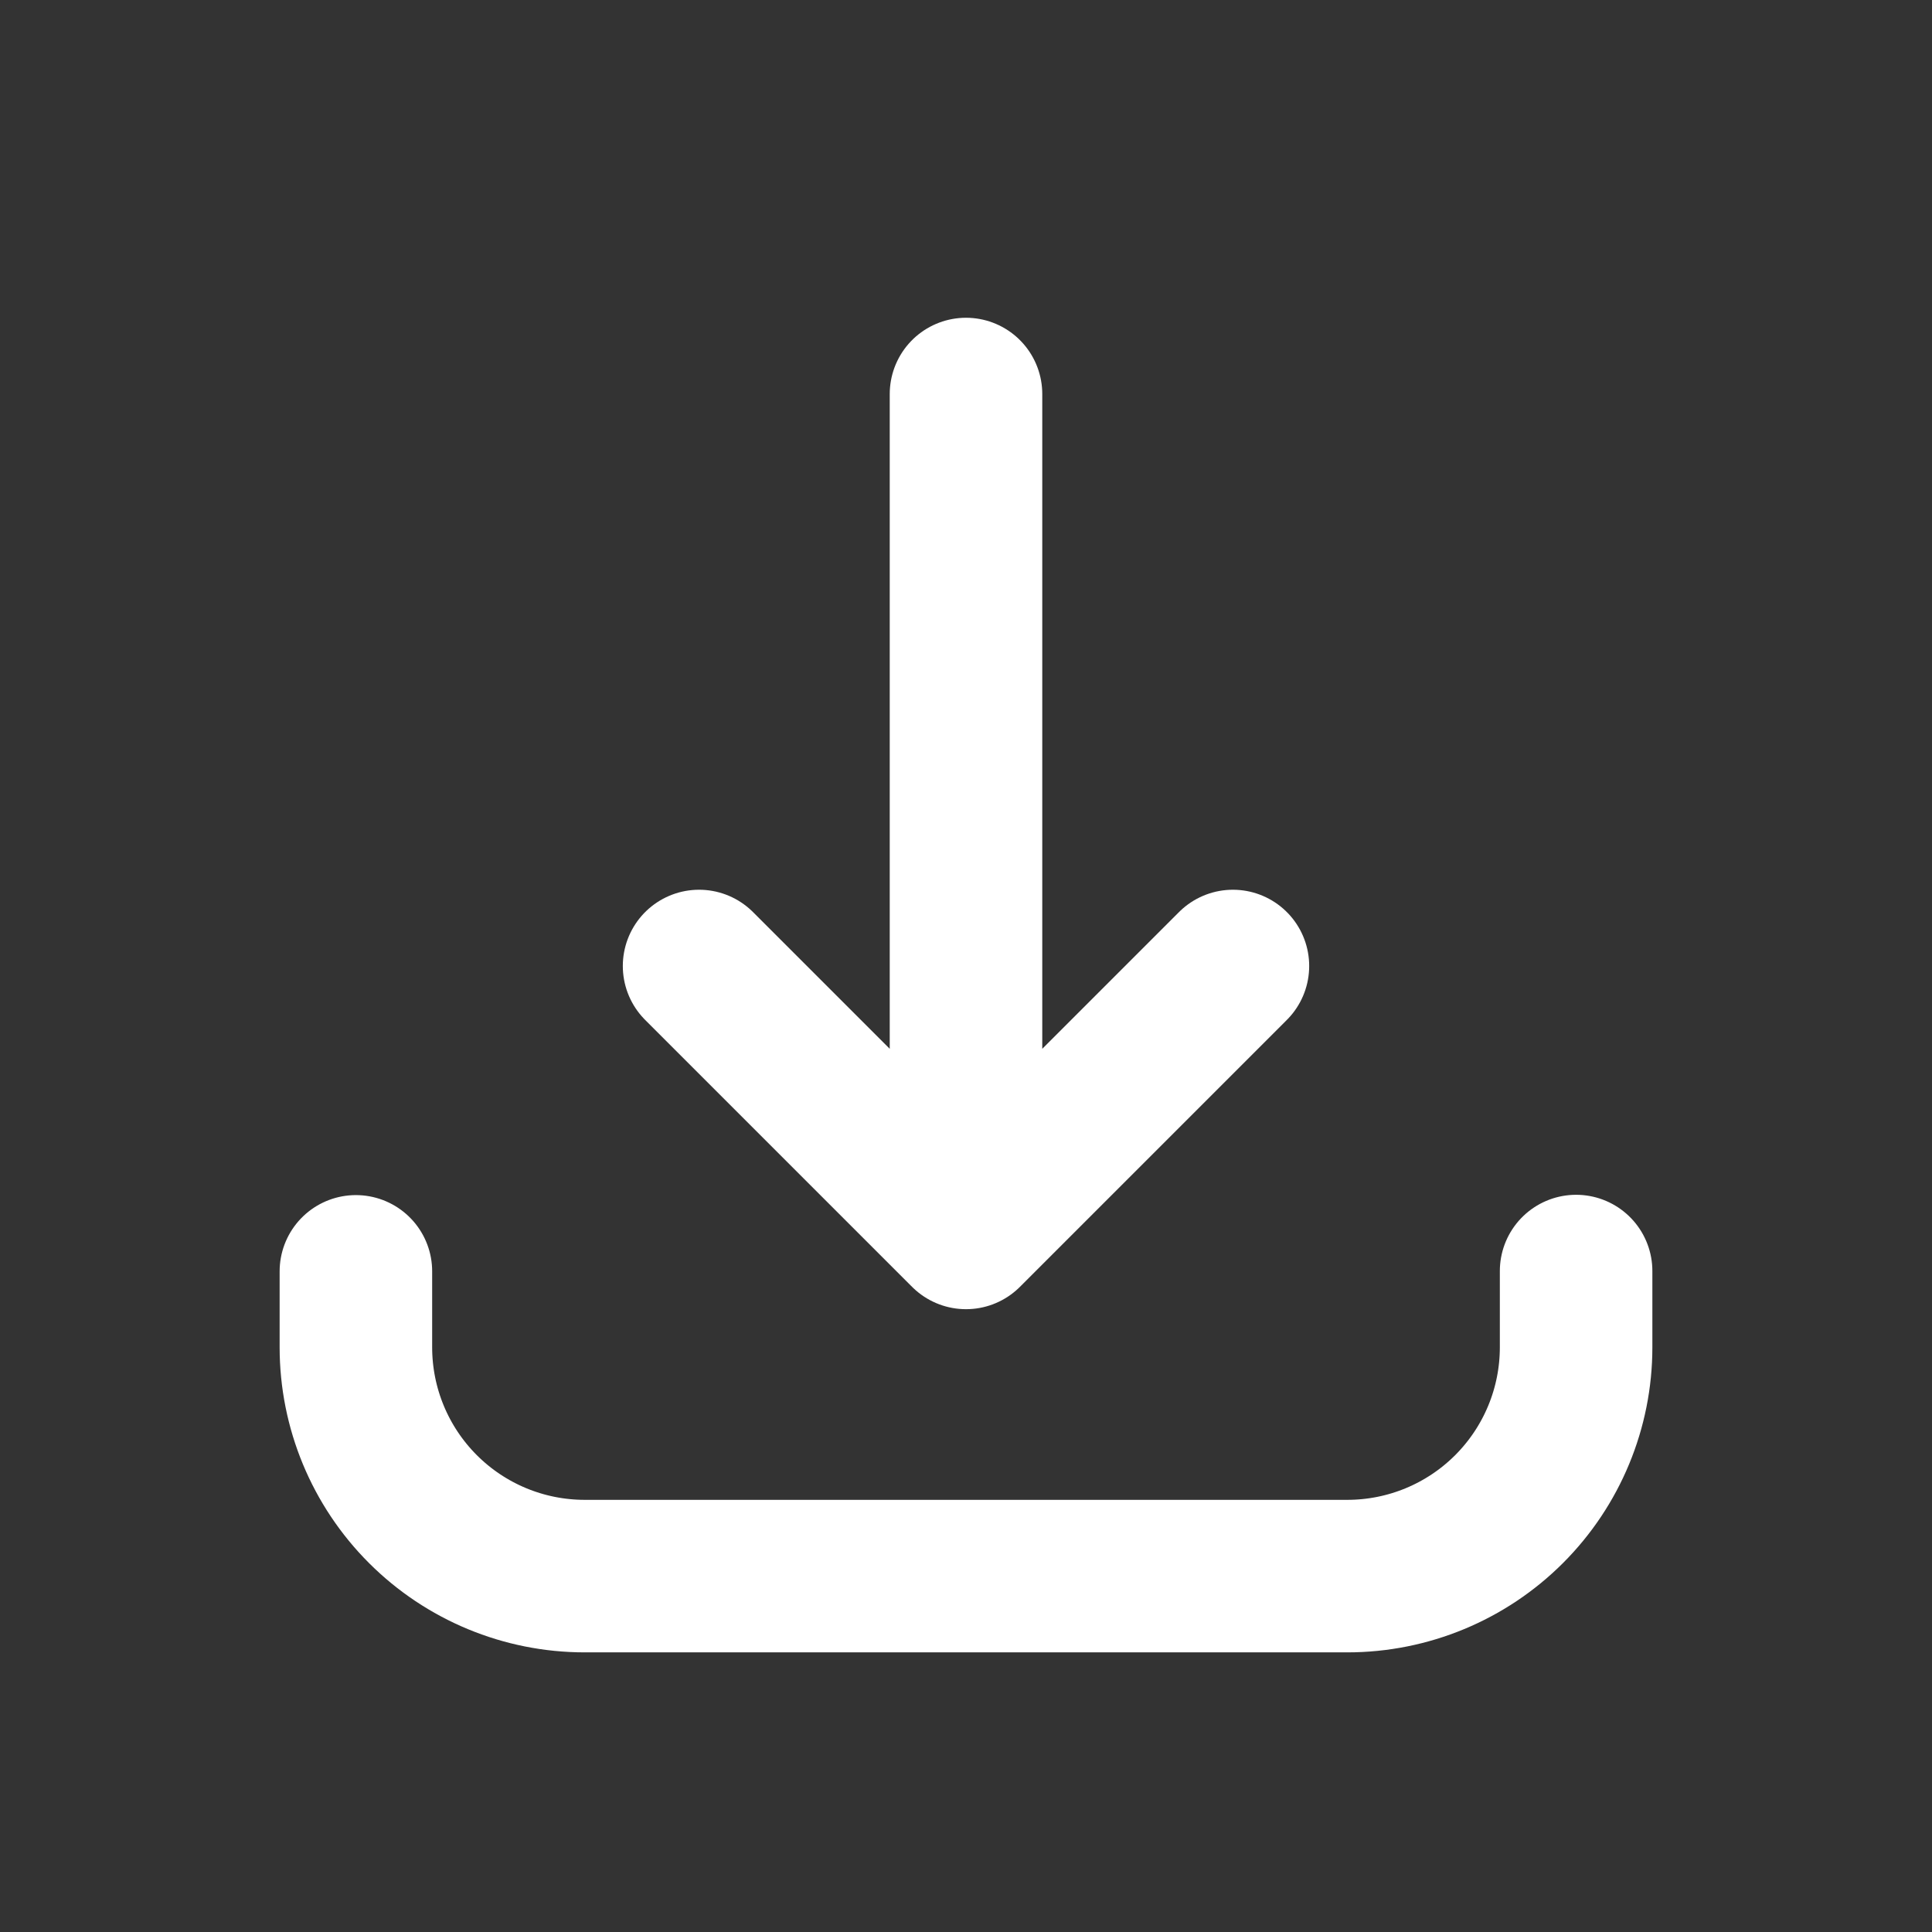 <svg width="19" height="19" viewBox="0 0 19 19" fill="none" xmlns="http://www.w3.org/2000/svg">
<rect x="0" y="0" width="19" height="19" fill="#333333" stroke="none"/>
<path d="M3.5 12.503V13.25C3.5 13.847 3.737 14.419 4.159 14.841C4.581 15.263 5.153 15.5 5.75 15.5H13.25C13.847 15.5 14.419 15.263 14.841 14.841C15.263 14.419 15.5 13.847 15.5 13.25V12.5M9.5 3.875V12.125M9.5 12.125L12.125 9.5M9.5 12.125L6.875 9.5" stroke="white" stroke-width="1.5" stroke-linecap="round" stroke-linejoin="round"/>
</svg>
